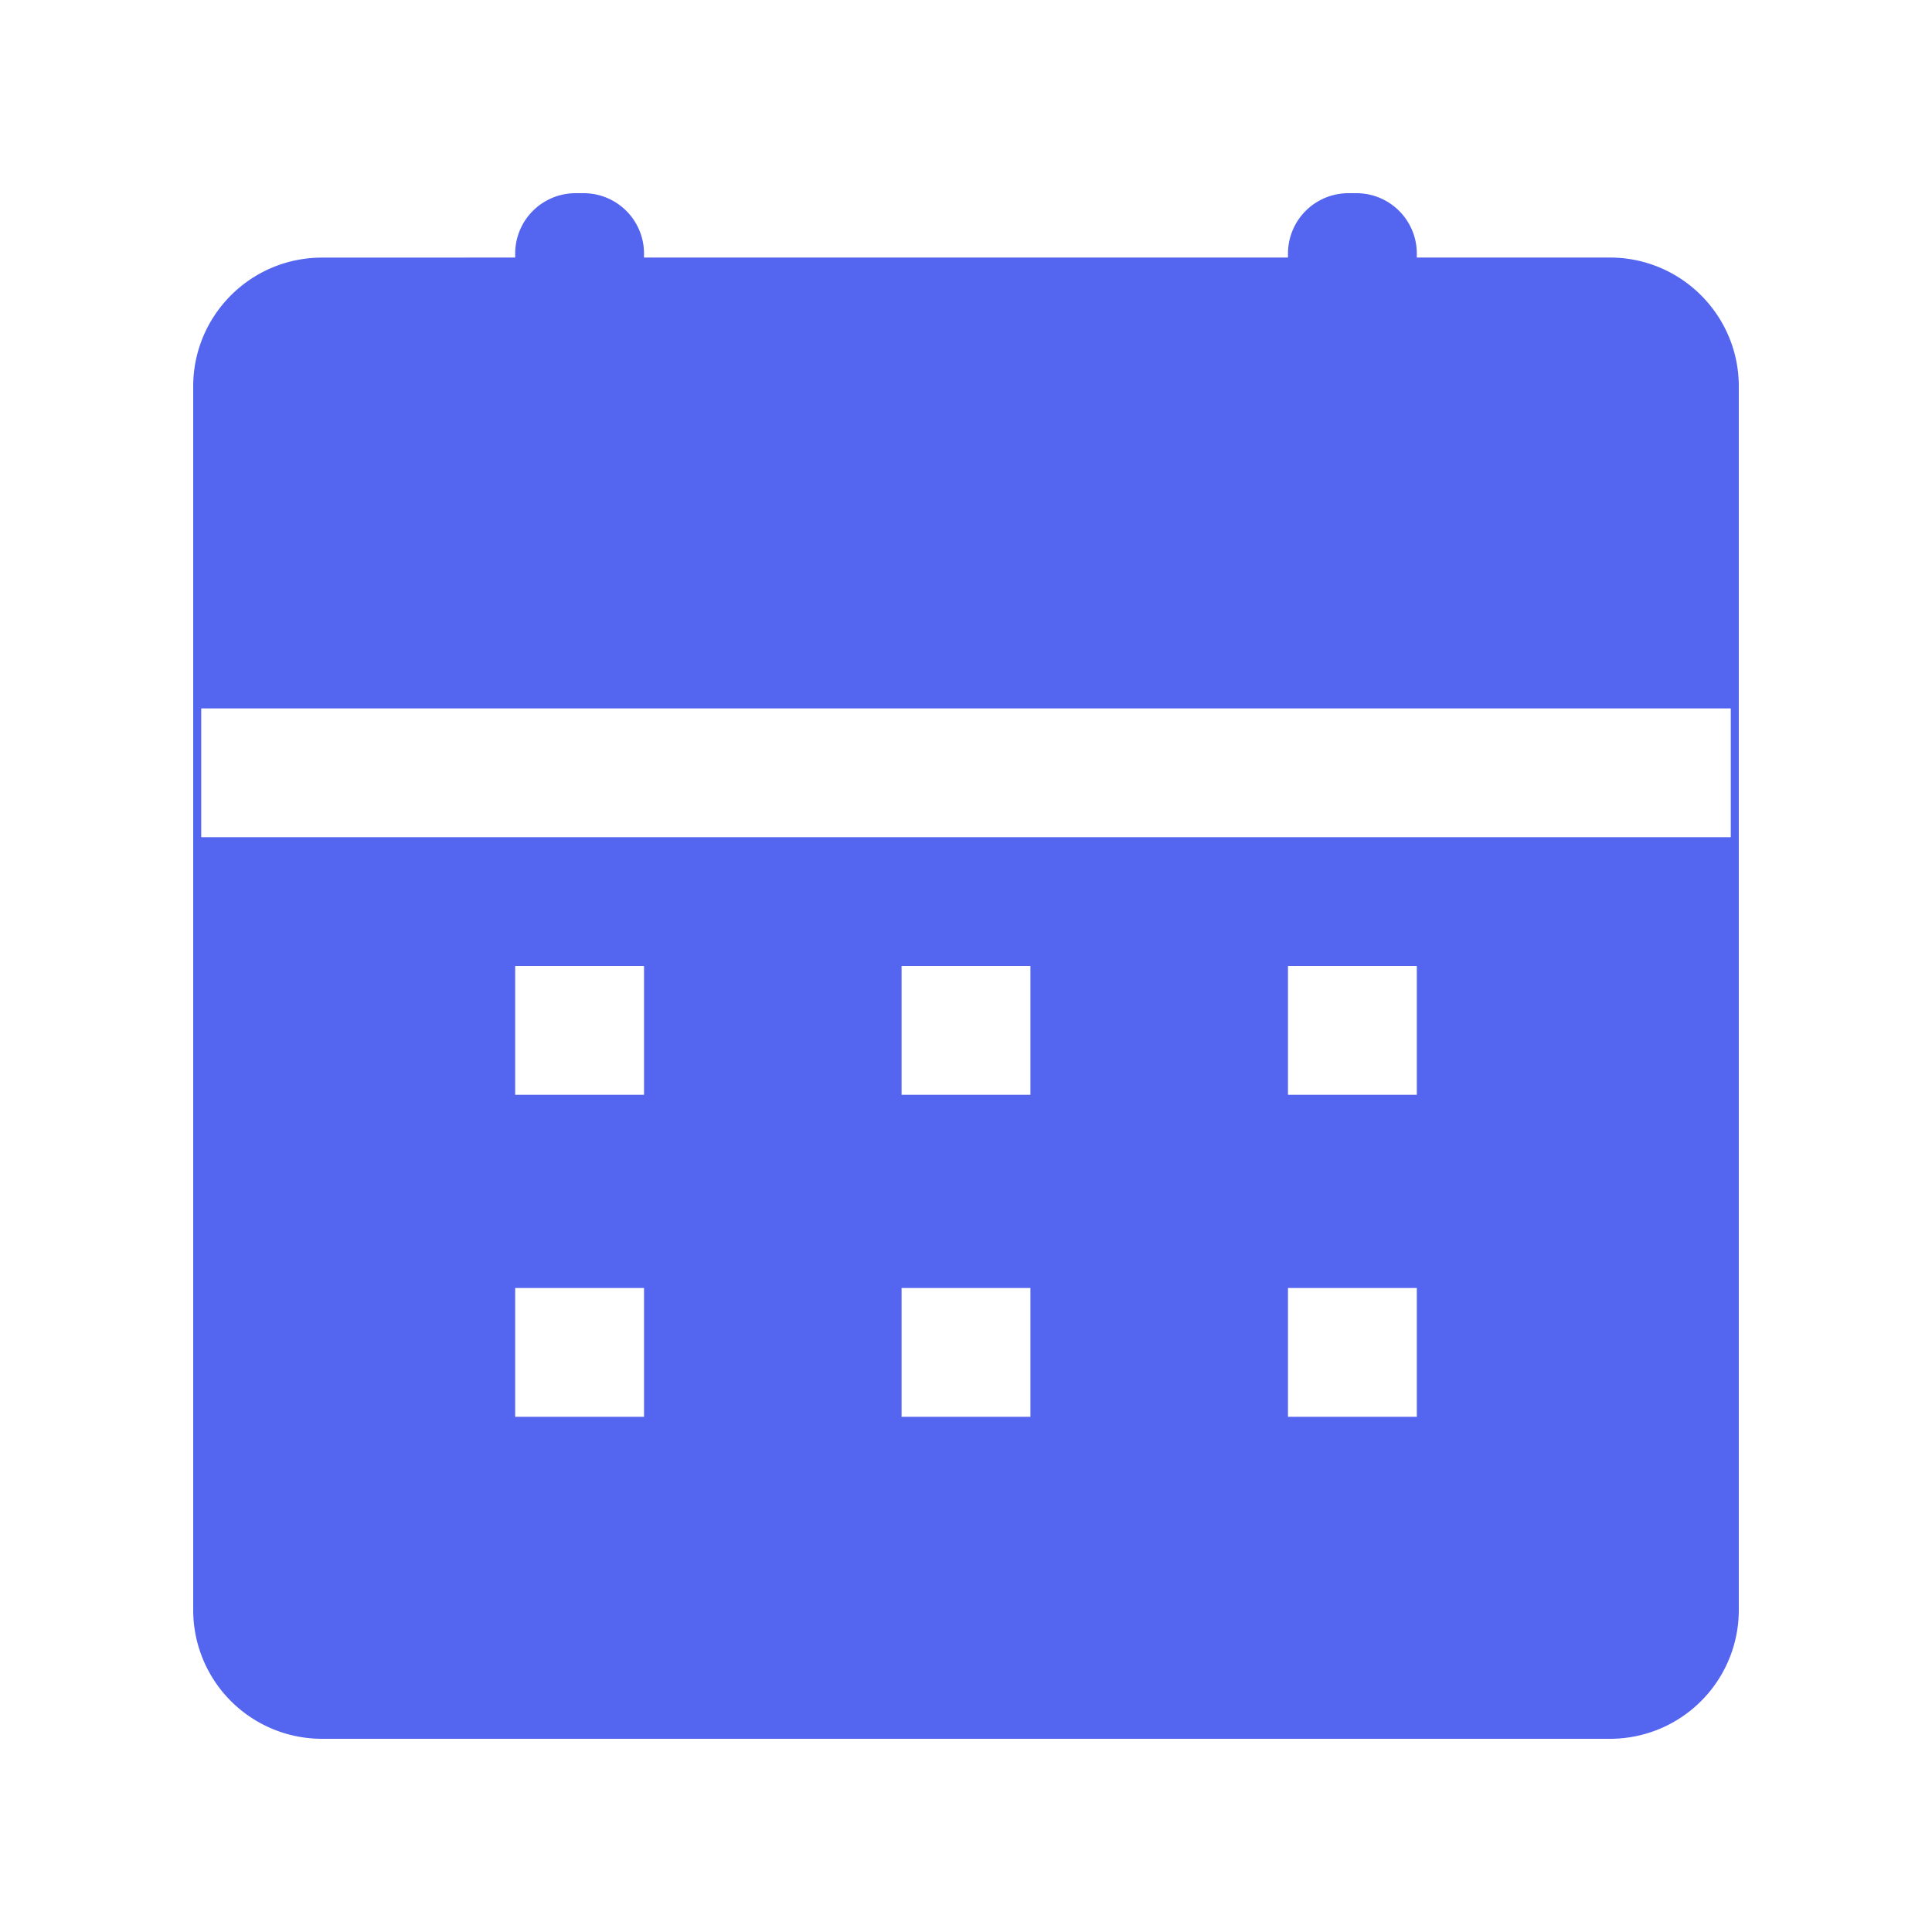 <svg t="1692017783333" class="icon" viewBox="0 0 1024 1024" version="1.1" xmlns="http://www.w3.org/2000/svg" p-id="13004" width="16" height="16"><path d="M309.344 102.4a32 32 0 0 1 32 32l-0.032 2.112h341.344V134.4a32 32 0 0 1 32-32h4.288a32 32 0 0 1 32 32l-0.032 2.112h102.4c37.728 0 68.288 30.592 68.288 68.288v648.544a68.256 68.256 0 0 1-68.256 68.256H170.656A68.256 68.256 0 0 1 102.4 853.344V204.8c0-37.696 30.56-68.256 68.256-68.256l102.4-0.032V134.4a32 32 0 0 1 32-32h4.288z m32 580.256H273.056v68.288h68.288v-68.288z m204.8 0h-68.288v68.288h68.288v-68.288z m204.8 0h-68.288v68.288h68.288v-68.288zM341.344 512H273.056v68.256h68.288V512z m204.8 0h-68.288v68.256h68.288V512z m204.8 0h-68.288v68.256h68.288V512z m166.4-136.544H106.656v68.288h810.688v-68.288z" fill="#5465ef" p-id="13005"></path></svg>